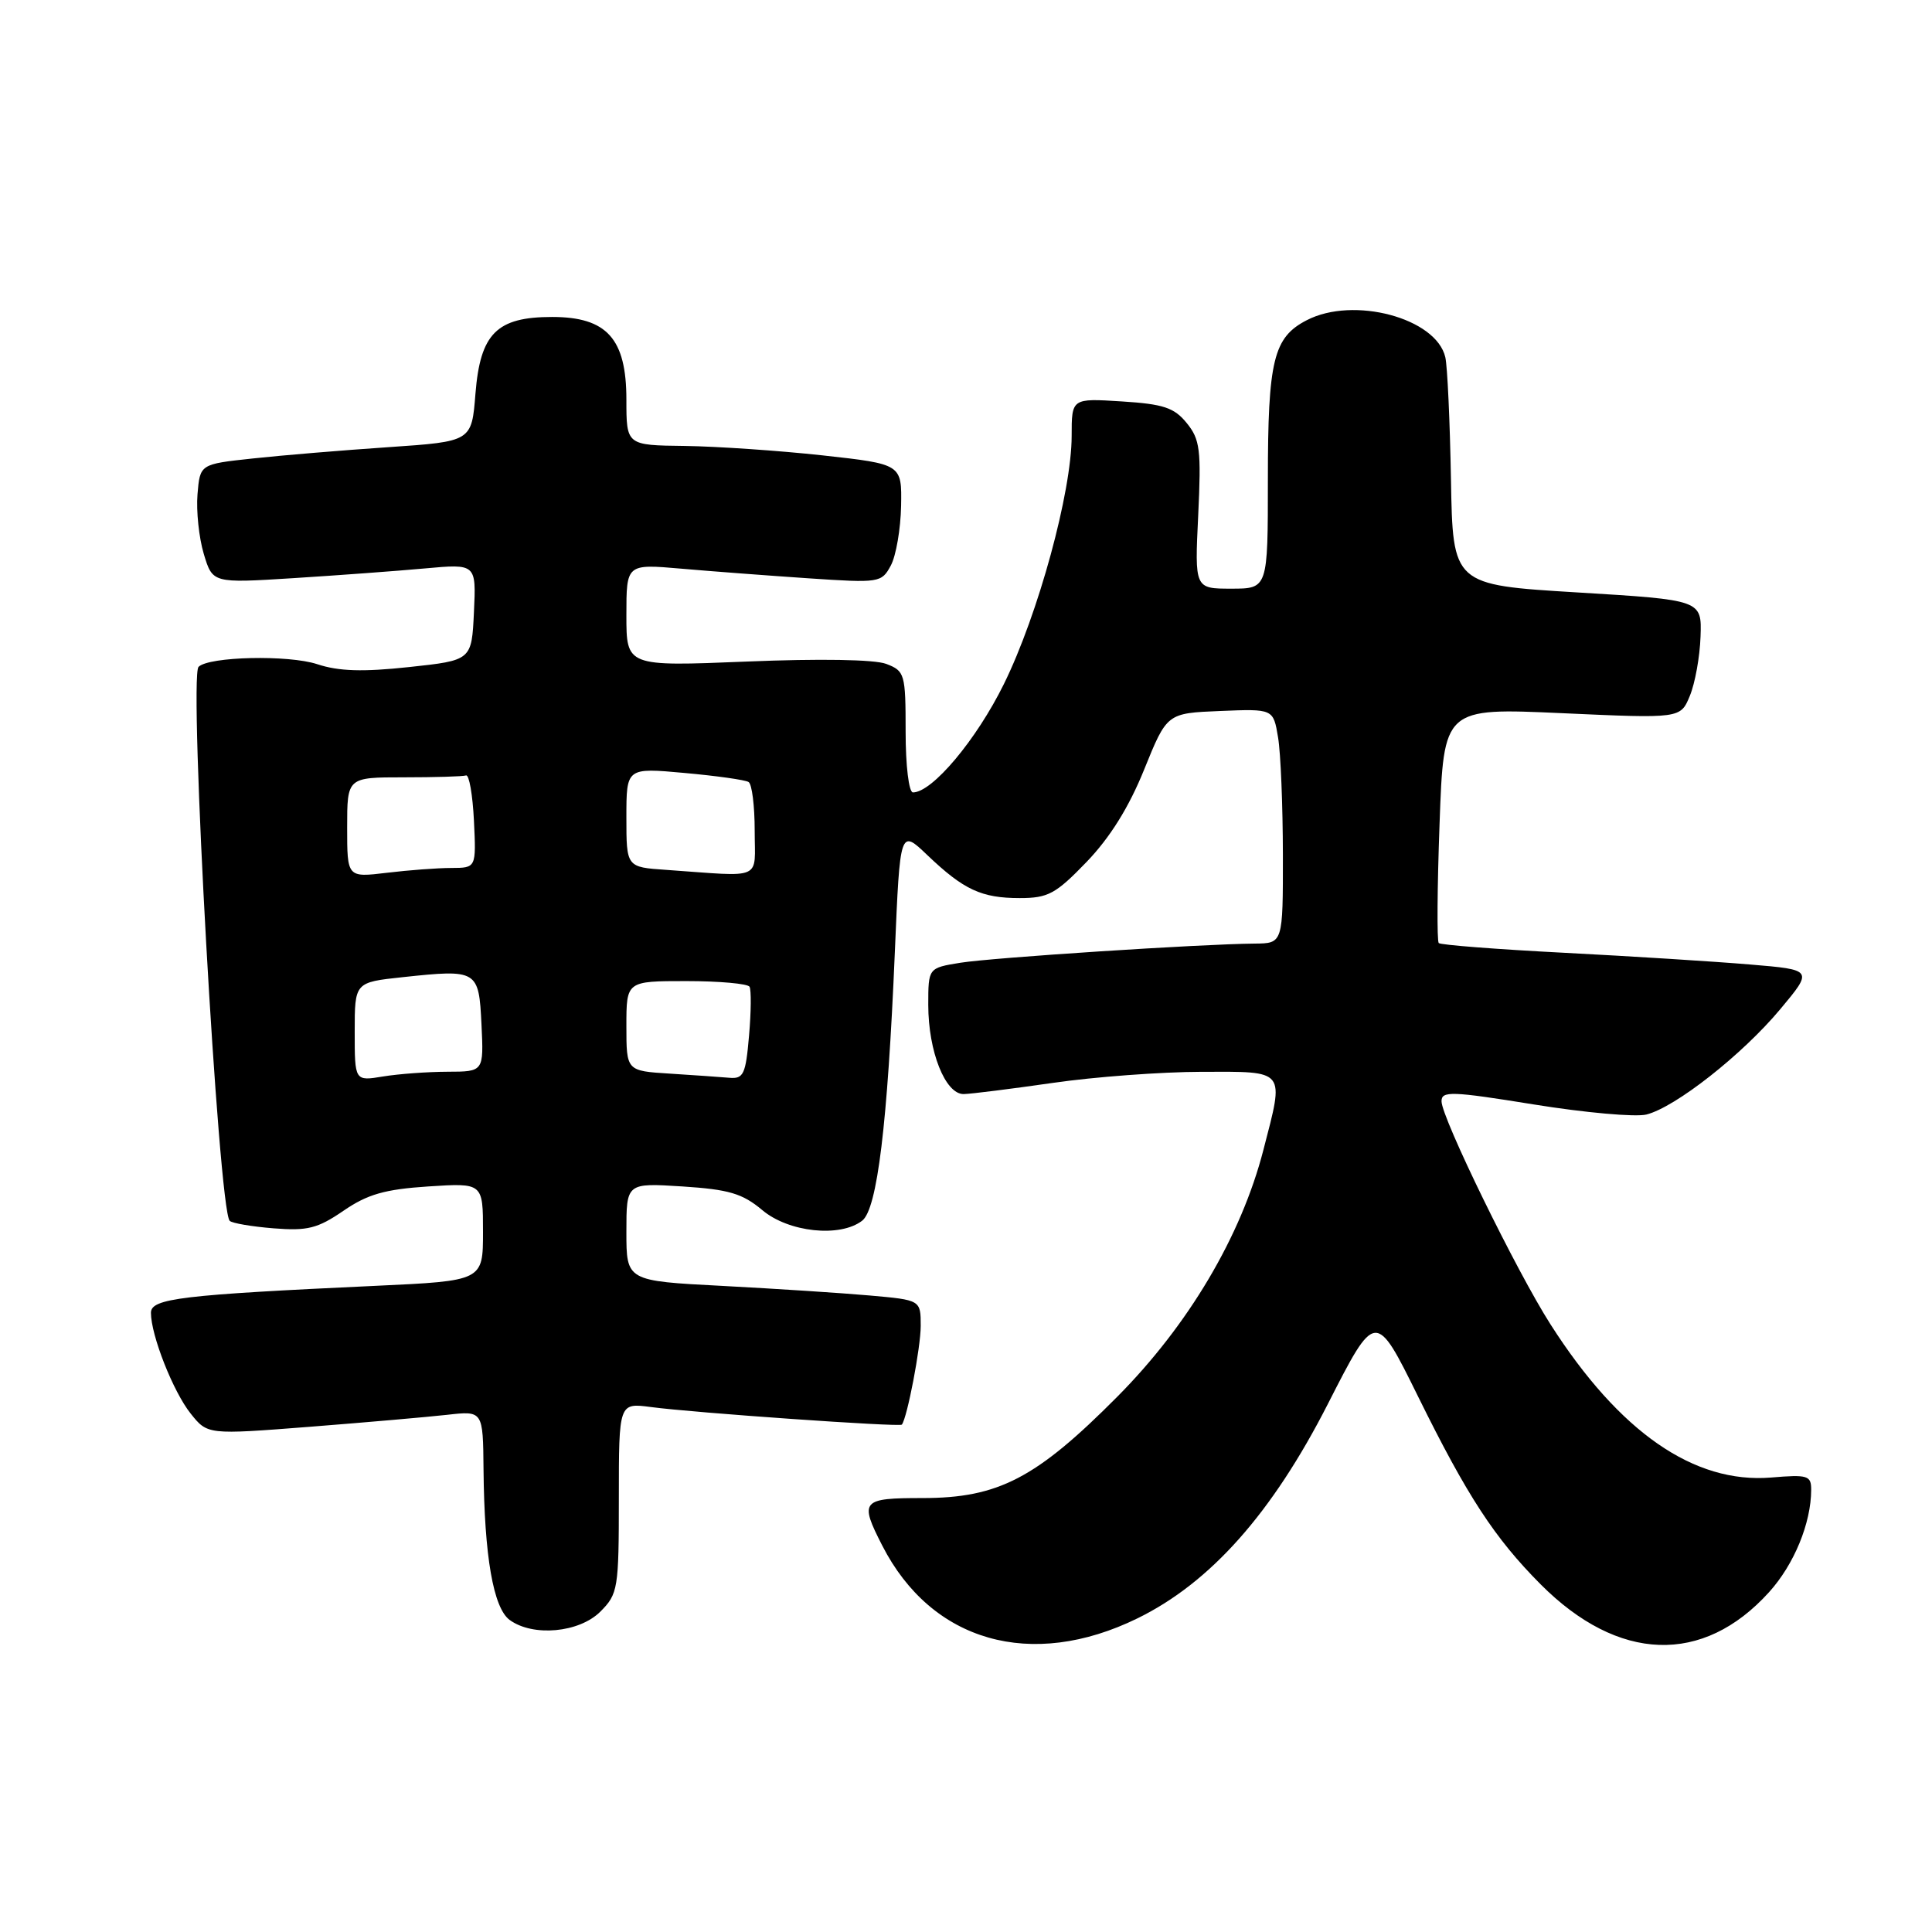 <?xml version="1.0" encoding="UTF-8" standalone="no"?>
<!DOCTYPE svg PUBLIC "-//W3C//DTD SVG 1.1//EN" "http://www.w3.org/Graphics/SVG/1.1/DTD/svg11.dtd" >
<svg xmlns="http://www.w3.org/2000/svg" xmlns:xlink="http://www.w3.org/1999/xlink" version="1.1" viewBox="0 0 256 256">
 <g >
 <path fill="currentColor"
d=" M 150.72 214.44 C 160.39 209.71 168.57 200.50 175.94 186.05 C 182.27 173.63 182.27 173.63 187.91 185.06 C 194.42 198.25 198.04 203.80 204.14 209.93 C 214.44 220.27 225.66 220.65 234.41 210.97 C 237.73 207.30 239.98 201.82 239.99 197.42 C 240.00 195.51 239.55 195.37 234.69 195.78 C 224.46 196.62 214.59 189.78 205.46 175.50 C 200.98 168.51 191.02 148.12 191.01 145.93 C 191.00 144.54 192.31 144.58 203.27 146.35 C 210.02 147.44 216.72 148.04 218.16 147.68 C 222.01 146.71 230.87 139.74 235.88 133.74 C 240.26 128.50 240.26 128.50 231.88 127.80 C 227.27 127.41 216.20 126.71 207.29 126.25 C 198.37 125.79 190.88 125.21 190.64 124.96 C 190.39 124.70 190.44 117.59 190.75 109.14 C 191.30 93.79 191.30 93.79 206.98 94.50 C 222.67 95.21 222.67 95.21 223.91 92.21 C 224.60 90.55 225.24 87.02 225.33 84.35 C 225.50 79.50 225.50 79.50 209.00 78.50 C 192.50 77.50 192.50 77.50 192.26 63.50 C 192.12 55.80 191.79 48.52 191.51 47.33 C 190.30 42.14 179.35 39.21 173.15 42.43 C 168.74 44.70 168.00 47.73 168.00 63.55 C 168.00 78.00 168.00 78.00 163.15 78.00 C 158.30 78.00 158.30 78.00 158.77 68.25 C 159.18 59.60 159.01 58.22 157.25 56.06 C 155.59 54.01 154.17 53.54 148.63 53.19 C 142.00 52.77 142.00 52.77 142.00 57.76 C 142.00 65.18 137.57 81.41 133.02 90.64 C 129.38 98.03 123.53 105.00 120.97 105.00 C 120.43 105.00 120.00 101.47 120.00 96.98 C 120.00 89.28 119.89 88.91 117.43 87.97 C 115.88 87.38 108.58 87.26 98.93 87.66 C 83.00 88.31 83.00 88.31 83.00 81.52 C 83.00 74.72 83.00 74.72 90.25 75.35 C 94.24 75.70 101.84 76.27 107.14 76.63 C 116.54 77.26 116.81 77.22 118.04 74.93 C 118.73 73.64 119.34 70.09 119.40 67.04 C 119.50 61.50 119.50 61.50 109.00 60.34 C 103.22 59.71 95.01 59.15 90.75 59.09 C 83.00 59.00 83.00 59.00 83.00 52.95 C 83.00 44.88 80.42 42.00 73.16 42.00 C 65.82 42.00 63.64 44.18 63.00 52.16 C 62.50 58.50 62.50 58.50 51.50 59.25 C 45.45 59.66 37.35 60.33 33.50 60.75 C 26.50 61.50 26.50 61.50 26.17 65.50 C 25.99 67.70 26.36 71.25 27.00 73.39 C 28.17 77.28 28.17 77.28 38.83 76.61 C 44.70 76.24 52.56 75.66 56.30 75.32 C 63.10 74.70 63.10 74.70 62.80 81.10 C 62.50 87.50 62.50 87.50 54.20 88.39 C 48.08 89.05 44.88 88.95 42.04 88.01 C 38.23 86.75 27.68 86.99 26.31 88.36 C 24.99 89.68 28.95 160.29 30.44 161.77 C 30.75 162.08 33.36 162.53 36.25 162.76 C 40.74 163.12 42.08 162.78 45.50 160.44 C 48.69 158.25 50.97 157.59 56.75 157.21 C 64.00 156.74 64.00 156.74 64.00 163.23 C 64.00 169.72 64.00 169.72 49.75 170.38 C 24.03 171.57 20.00 172.05 20.00 173.95 C 20.00 176.93 22.95 184.41 25.26 187.30 C 27.50 190.11 27.50 190.11 41.00 189.06 C 48.42 188.48 56.64 187.76 59.25 187.47 C 64.00 186.93 64.00 186.93 64.07 194.72 C 64.18 206.23 65.37 213.06 67.53 214.65 C 70.62 216.91 76.74 216.35 79.55 213.55 C 81.89 211.20 82.00 210.54 82.00 198.48 C 82.00 185.88 82.00 185.88 86.25 186.44 C 91.93 187.20 119.24 189.11 119.50 188.77 C 120.22 187.82 122.00 178.53 122.00 175.69 C 122.00 172.26 122.00 172.26 115.25 171.66 C 111.54 171.33 102.76 170.76 95.75 170.39 C 83.00 169.73 83.00 169.73 83.00 163.23 C 83.00 156.74 83.00 156.74 90.42 157.21 C 96.59 157.61 98.37 158.14 101.00 160.34 C 104.49 163.29 111.31 164.01 114.24 161.75 C 116.24 160.21 117.61 148.96 118.57 126.18 C 119.26 109.85 119.26 109.85 122.88 113.31 C 127.70 117.91 130.05 119.00 135.12 119.00 C 138.88 119.00 139.89 118.45 143.98 114.21 C 147.07 111.00 149.59 106.97 151.61 101.96 C 154.63 94.50 154.63 94.50 161.68 94.21 C 168.72 93.92 168.72 93.92 169.35 97.71 C 169.70 99.79 169.98 106.79 169.99 113.25 C 170.00 125.00 170.00 125.00 166.25 125.03 C 159.11 125.09 131.48 126.89 127.25 127.57 C 123.00 128.26 123.00 128.26 123.00 133.16 C 123.00 139.32 125.26 145.01 127.70 144.97 C 128.69 144.95 134.00 144.28 139.50 143.49 C 145.00 142.69 153.89 142.03 159.25 142.02 C 170.50 142.00 170.19 141.61 167.41 152.36 C 164.46 163.80 157.48 175.58 148.03 185.09 C 137.30 195.89 132.27 198.50 122.25 198.50 C 114.14 198.50 113.85 198.83 116.90 204.79 C 123.43 217.56 136.64 221.33 150.72 214.44 Z  M 47.00 136.71 C 47.00 130.16 47.00 130.16 53.36 129.48 C 63.28 128.42 63.45 128.52 63.80 135.76 C 64.10 142.00 64.10 142.00 59.30 142.01 C 56.66 142.02 52.81 142.30 50.75 142.64 C 47.00 143.26 47.00 143.26 47.00 136.71 Z  M 88.75 142.26 C 83.00 141.90 83.00 141.90 83.00 135.95 C 83.00 130.00 83.00 130.00 90.94 130.00 C 95.31 130.00 99.08 130.34 99.32 130.75 C 99.55 131.16 99.53 134.09 99.25 137.25 C 98.81 142.37 98.52 142.98 96.63 142.81 C 95.46 142.71 91.91 142.46 88.75 142.26 Z  M 46.00 109.64 C 46.00 103.00 46.00 103.00 53.50 103.00 C 57.62 103.00 61.34 102.89 61.75 102.75 C 62.16 102.61 62.63 105.31 62.80 108.75 C 63.10 115.00 63.10 115.00 59.80 115.01 C 57.98 115.01 54.14 115.30 51.25 115.65 C 46.00 116.28 46.00 116.28 46.00 109.64 Z  M 88.25 115.26 C 83.00 114.90 83.00 114.90 83.00 108.31 C 83.00 101.72 83.00 101.72 90.69 102.42 C 94.92 102.80 98.75 103.34 99.19 103.62 C 99.64 103.89 100.00 106.79 100.00 110.06 C 100.00 116.76 101.32 116.18 88.25 115.26 Z "/>
</g>
</svg>